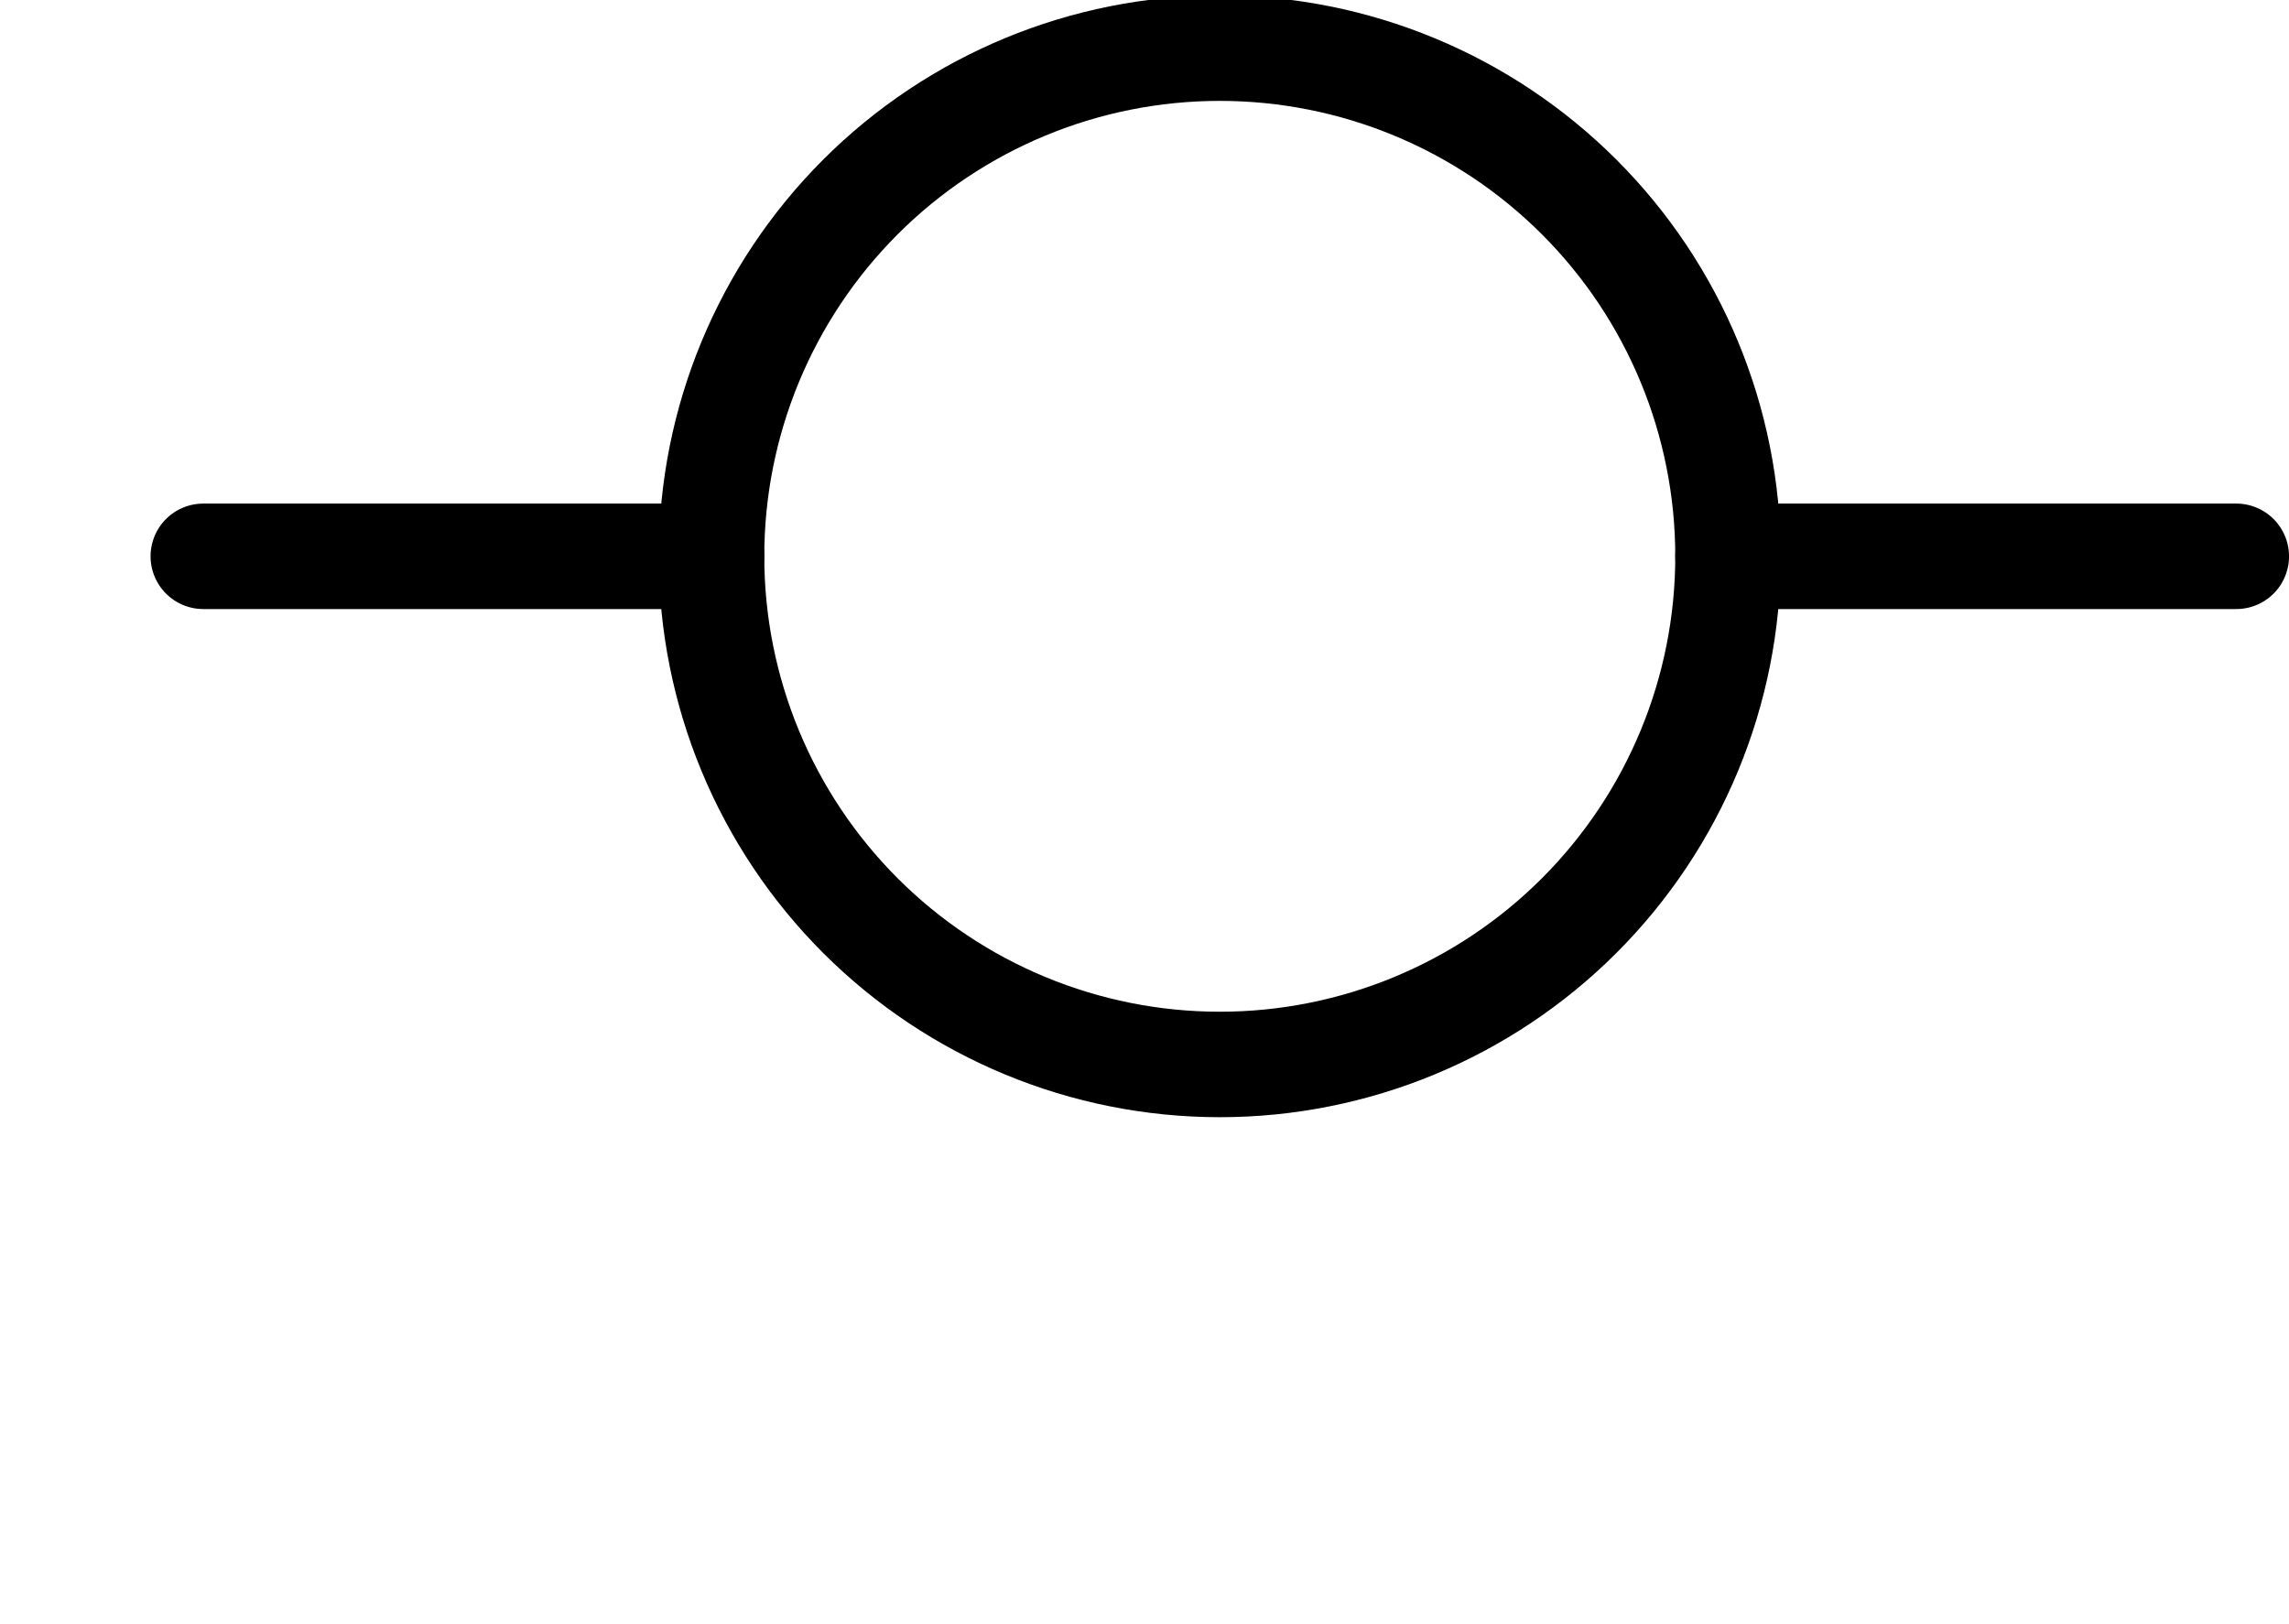 <?xml version="1.0"?>
<!-- Created by MetaPost 1.9991 on 2022.02.18:1311 -->
<svg version="1.1" xmlns="http://www.w3.org/2000/svg" xmlns:xlink="http://www.w3.org/1999/xlink" width="94.689" height="67.19" viewBox="0 0 94.689 67.19">
<!-- Original BoundingBox: 6.227844 20.777145 94.689453 67.189774 -->
  <path d="M71.483 23.017C71.483 17.44,69.268 12.093,65.325 8.15C61.382 4.208,56.035 1.992,50.459 1.992C44.882 1.992,39.535 4.208,35.592 8.15C31.65 12.093,29.434 17.44,29.434 23.017C29.434 28.593,31.65 33.94,35.592 37.883C39.535 41.826,44.882 44.041,50.459 44.041C56.035 44.041,61.382 41.826,65.325 37.883C69.268 33.94,71.483 28.593,71.483 23.017Z" style="stroke:rgb(0%,0%,0%); stroke-width: 4.364;stroke-linecap: round;stroke-linejoin: round;stroke-miterlimit: 10;fill: none;"></path>
  <path d="M8.41 23.017L29.434 23.017" style="stroke:rgb(0%,0%,0%); stroke-width: 4.364;stroke-linecap: round;stroke-linejoin: round;stroke-miterlimit: 10;fill: none;"></path>
  <path d="M71.483 23.017L92.508 23.017" style="stroke:rgb(0%,0%,0%); stroke-width: 4.364;stroke-linecap: round;stroke-linejoin: round;stroke-miterlimit: 10;fill: none;"></path>
</svg>
